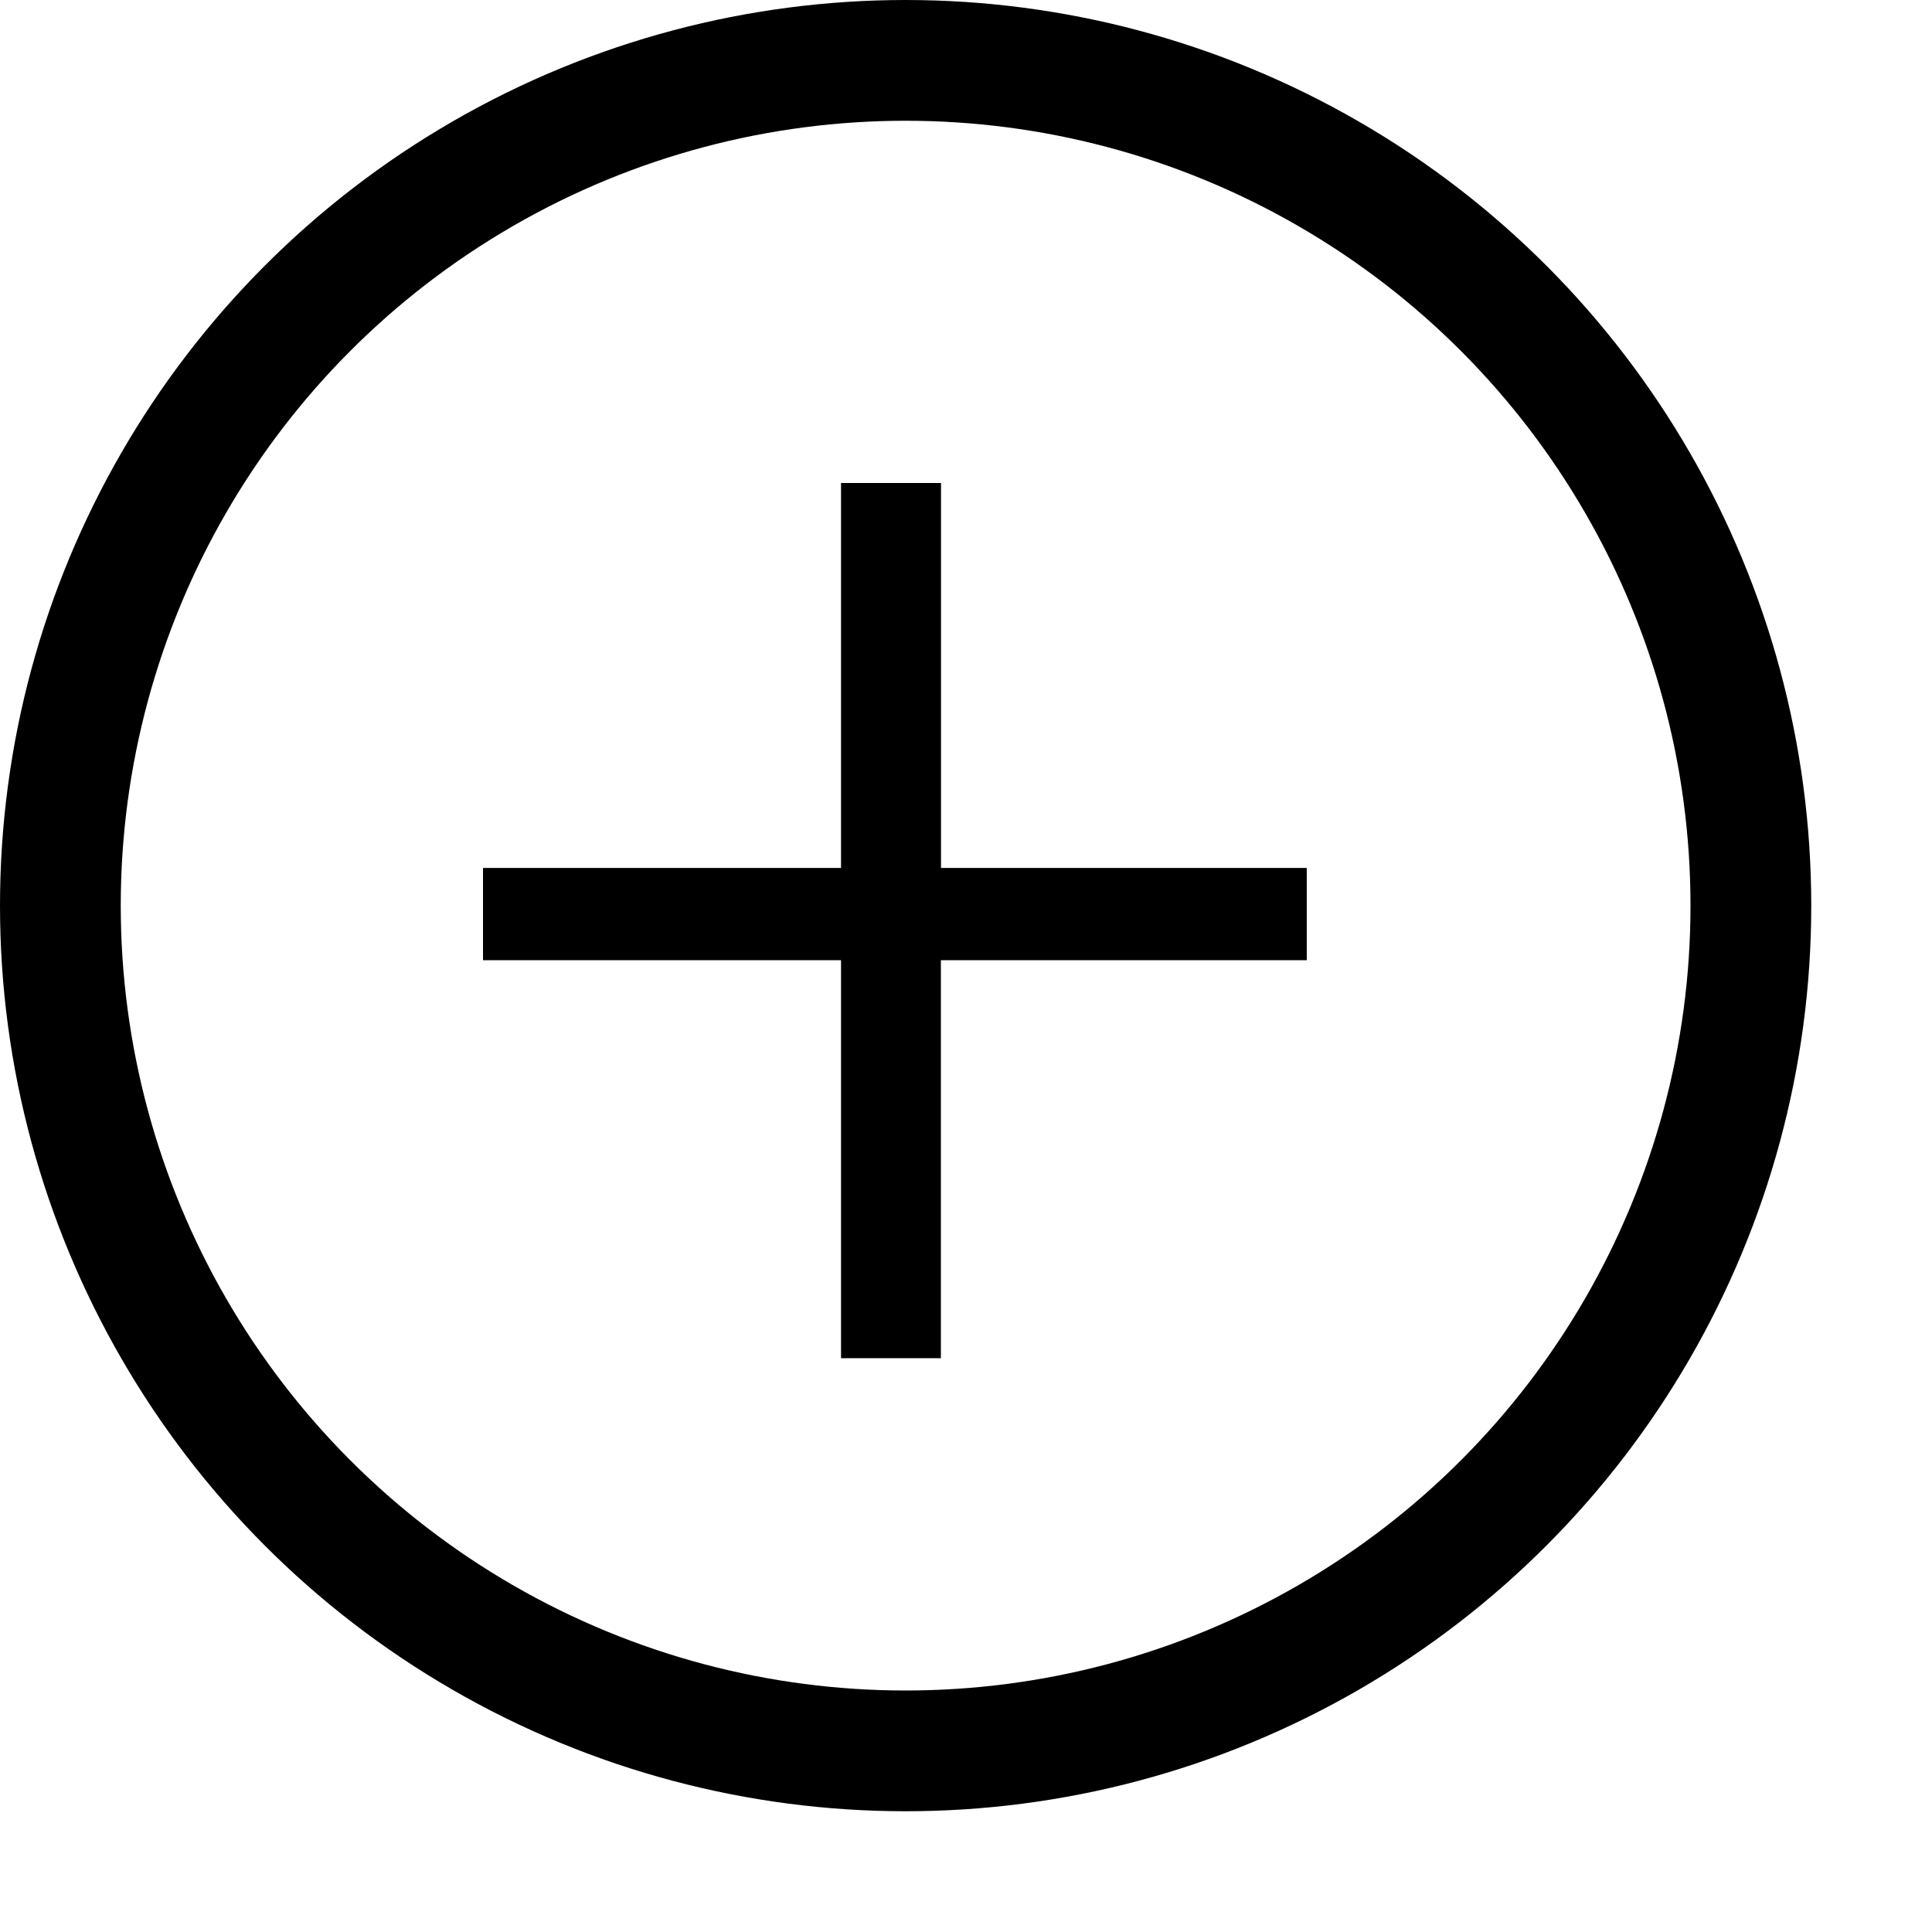 <svg xmlns="http://www.w3.org/2000/svg" fill="none" viewBox="0 0 16 16"><circle cx="7.5" cy="7.5" r="7"  stroke="currentColor"/><path fill="currentColor" d="M7.793 7.188h3.029v.764h-3.03v3.296h-.827V7.952H4v-.764h2.965V4h.828v3.188Z"/></svg>